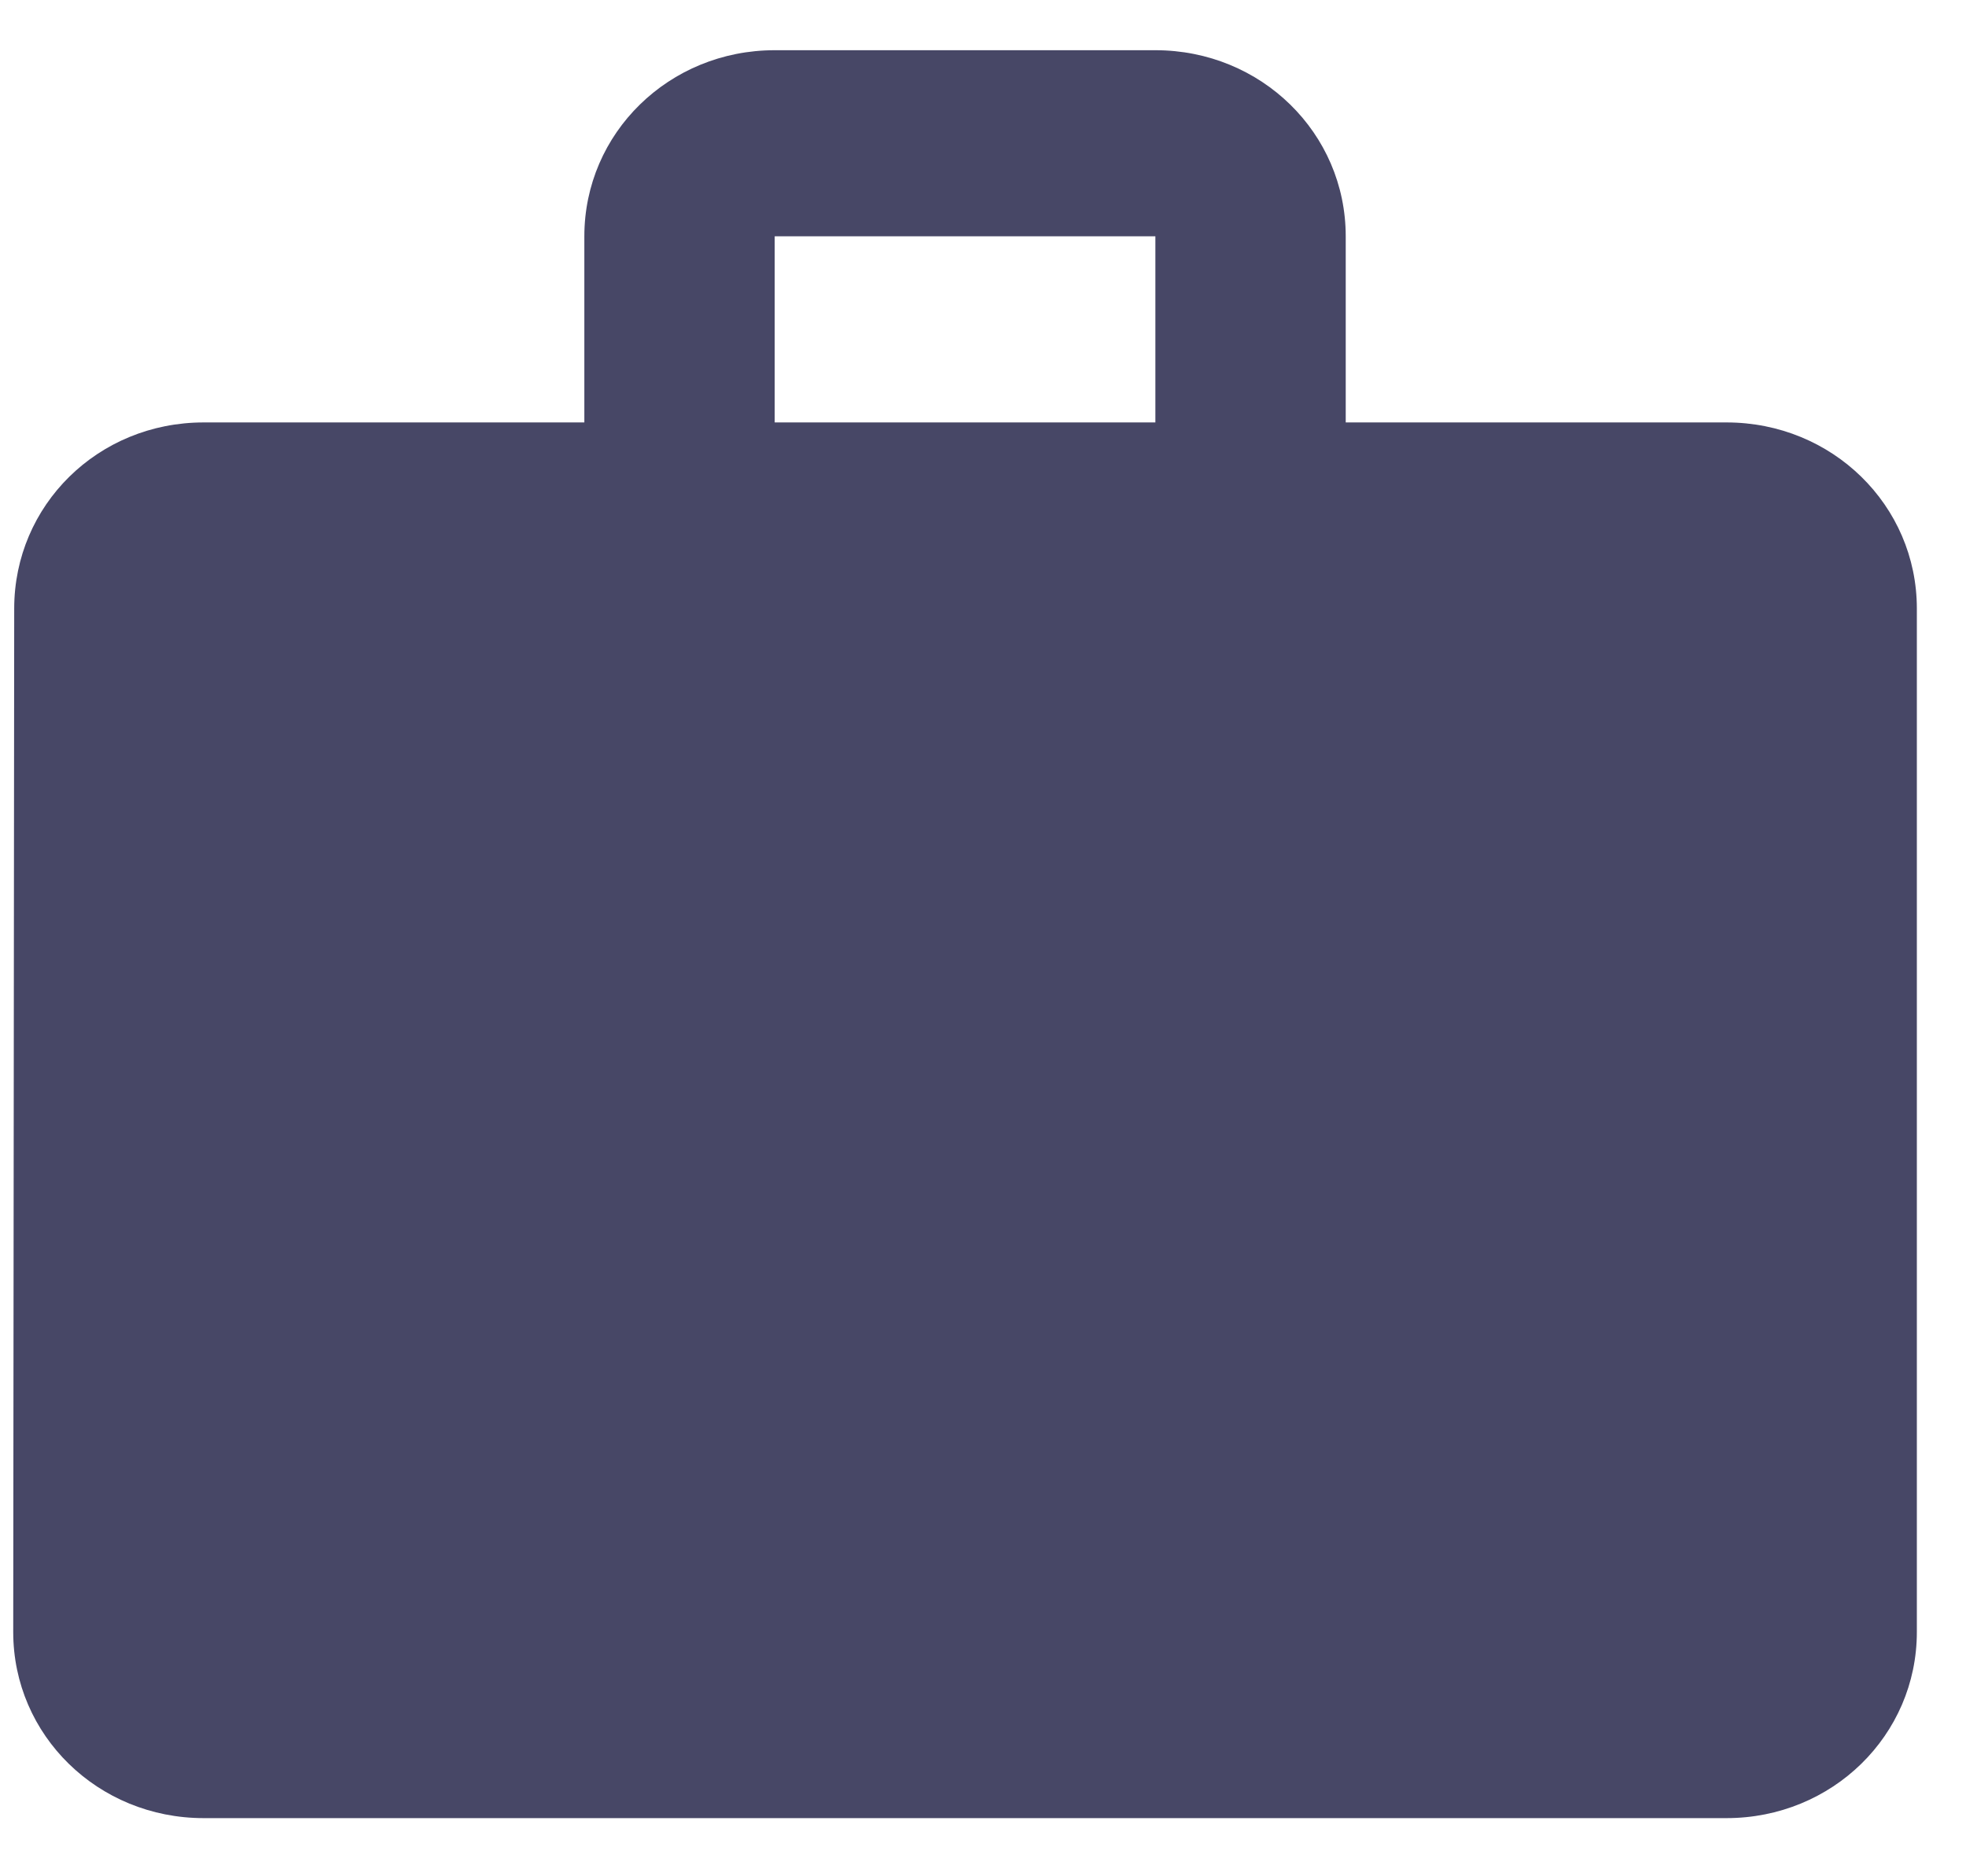 <svg width="22" height="21" viewBox="0 0 22 21" fill="none" xmlns="http://www.w3.org/2000/svg">
<path d="M19.32 4.728H15.059V2.645C15.059 1.489 14.112 0.562 12.929 0.562H8.669C7.487 0.562 6.539 1.489 6.539 2.645V4.728H2.279C1.096 4.728 0.159 5.655 0.159 6.811L0.148 18.266C0.148 19.422 1.096 20.349 2.279 20.349H19.32C20.502 20.349 21.45 19.422 21.45 18.266V6.811C21.45 5.655 20.502 4.728 19.32 4.728ZM12.929 4.728H8.669V2.645H12.929V4.728Z" fill="#474766"/>
</svg>
